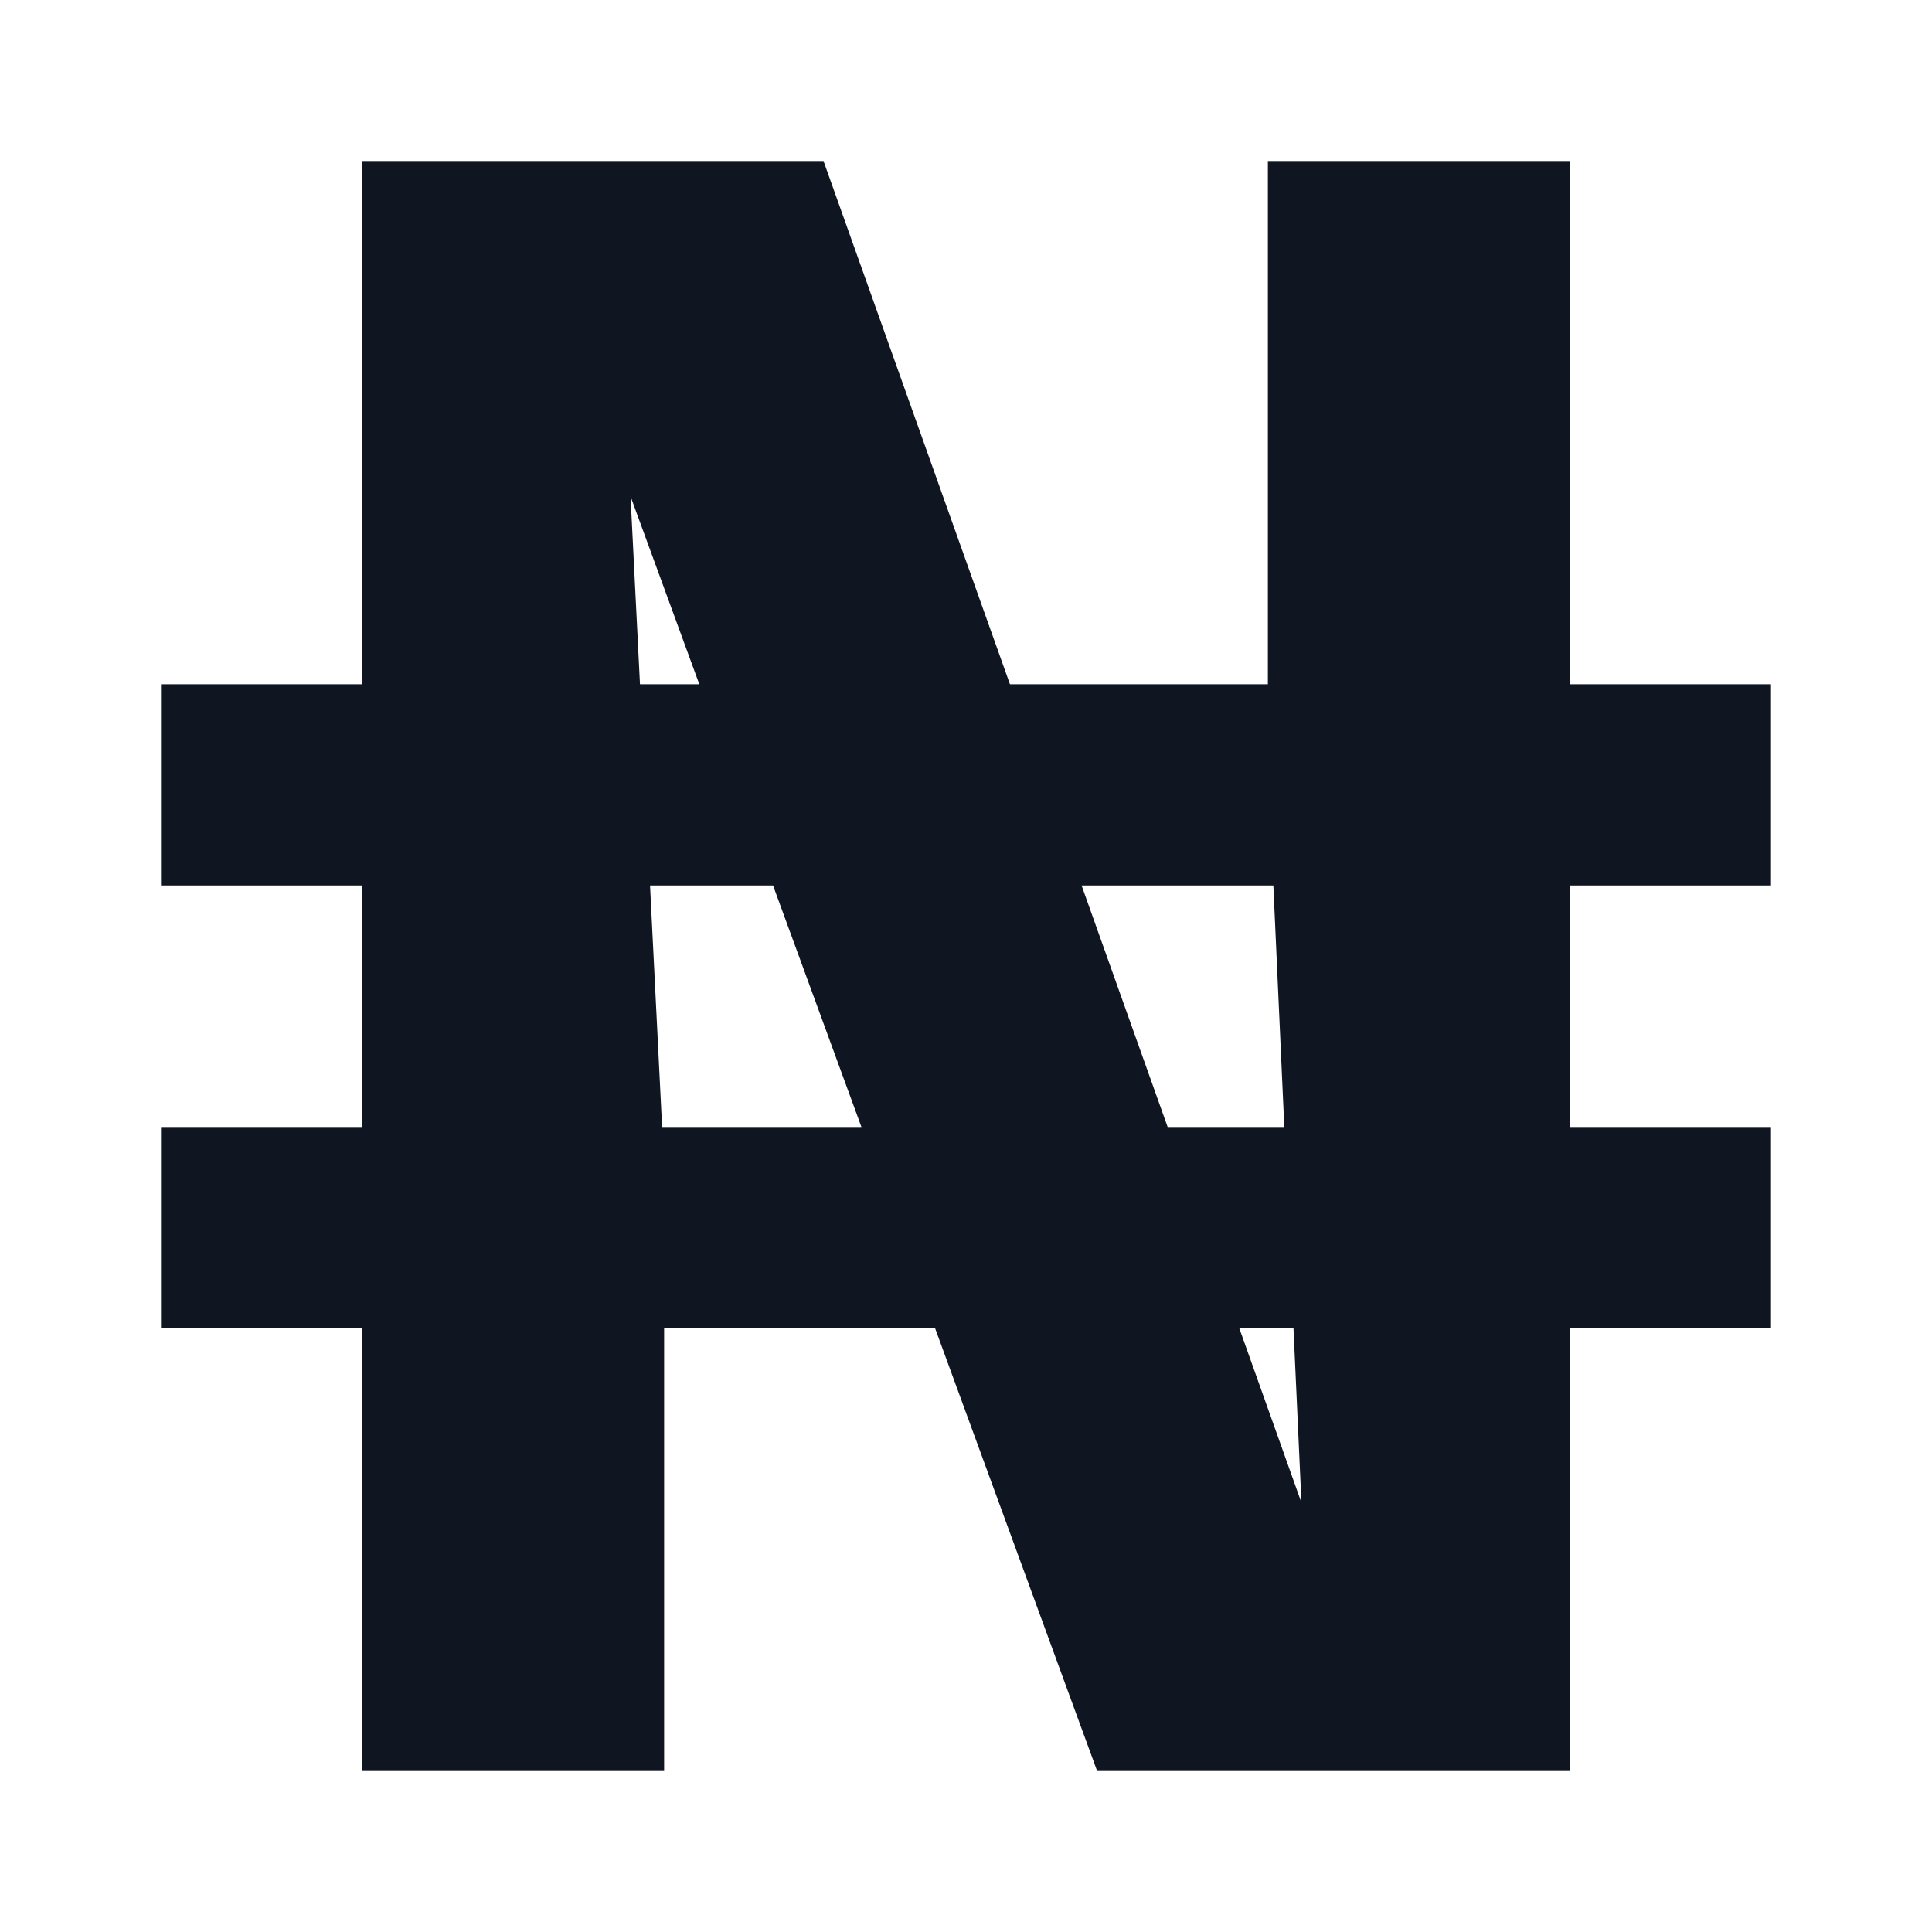 <svg width="24" height="24" viewBox="0 0 24 24" fill="none" xmlns="http://www.w3.org/2000/svg">
<path d="M19.5 11V14H22V16.5H19.5V22H13.629L11.616 16.5H8.25V22H4.5V16.5H2V14H4.5V11H2V8.5H4.5V2H10.23L12.546 8.5H15.75V2H19.5V8.5H22V11H19.5ZM15.818 11H13.436L14.505 14H15.954L15.818 11ZM9.603 11H8.075L8.225 14H10.701L9.603 11ZM8.687 8.5L7.833 6.167L7.95 8.5H8.687ZM15.395 16.5L16.167 18.667L16.068 16.5H15.395Z" fill="#0F1621"/>
</svg>

